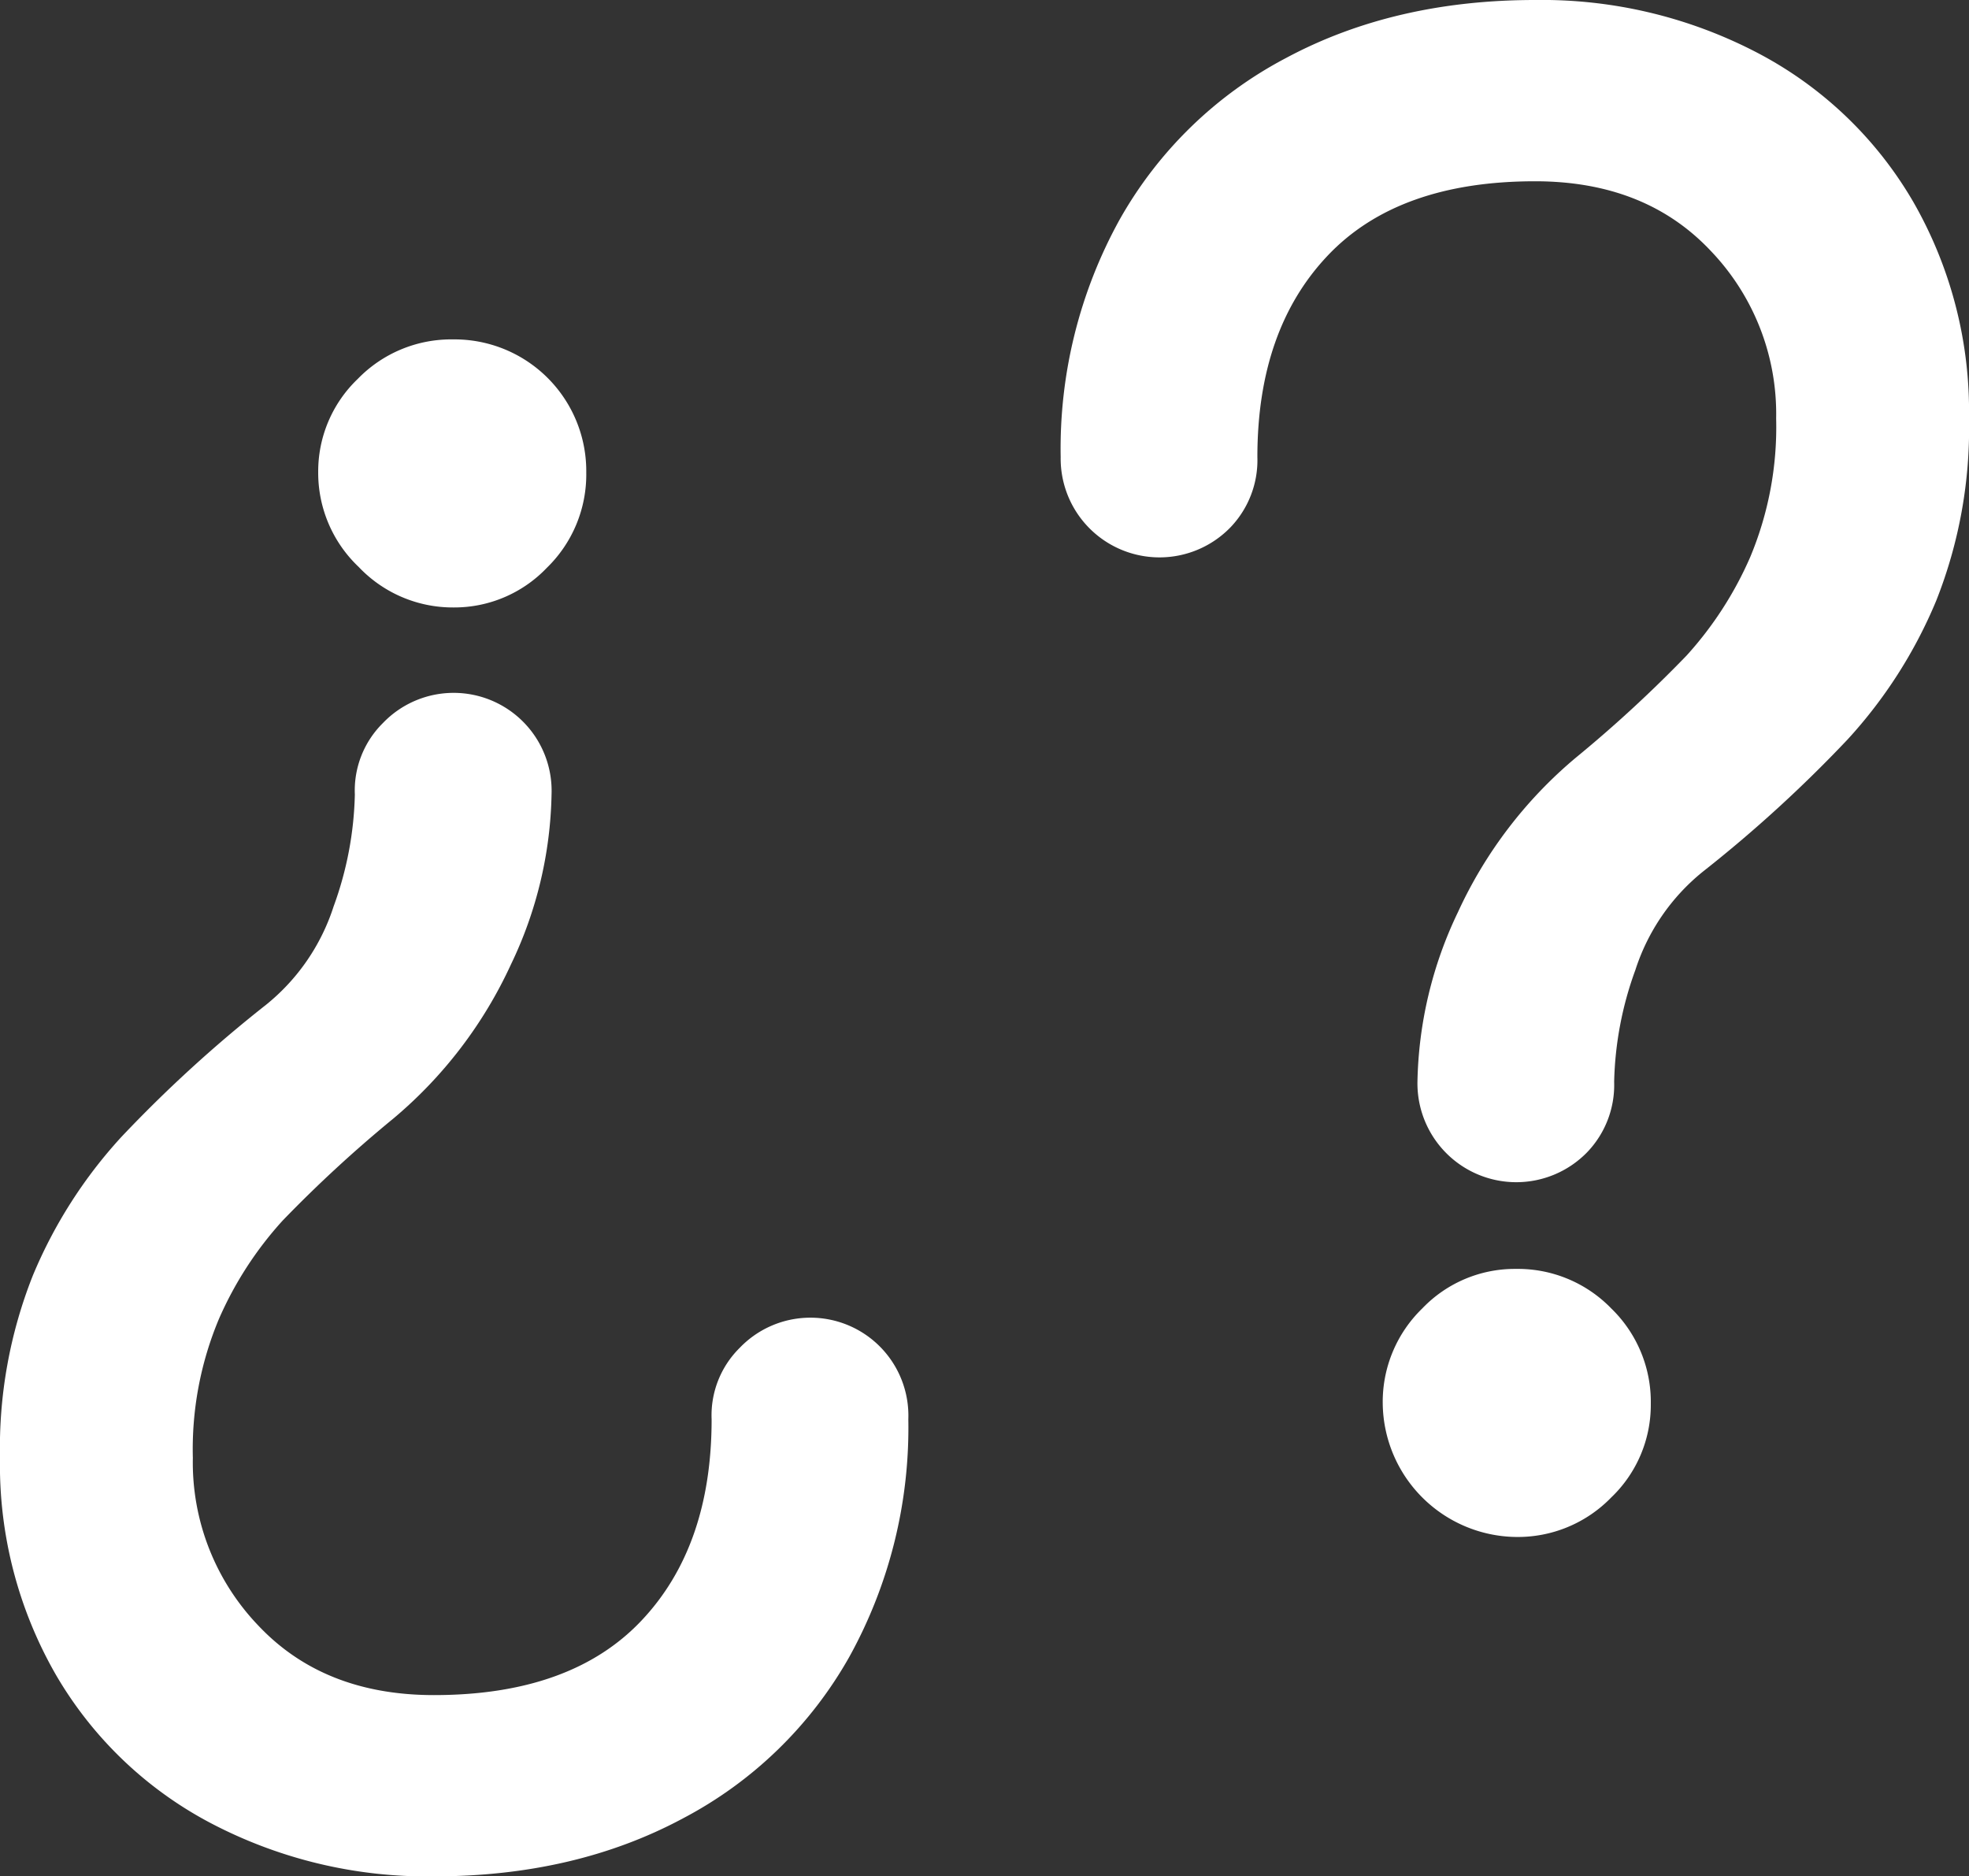 <svg id="Capa_1" data-name="Capa 1" xmlns="http://www.w3.org/2000/svg" viewBox="0 0 204.2 194.6"><rect x="0" y="0" width="204.2" height="194.6" fill="#333333" stroke="none"/><defs><style>.cls-1{isolation:isolate;}.cls-2{fill:#fff;}</style></defs><title>pregunta</title><g class="cls-1"><path class="cls-2" d="M112.8,206.2q6.8,7.2,18.2,7.2,14.2,0,21.5-7.7t7.3-20.9a9.83,9.83,0,0,1,2.9-7.4,10.16,10.16,0,0,1,17.5,7.4,49.11,49.11,0,0,1-6.1,24.6,42.43,42.43,0,0,1-17.3,16.8q-11.2,6-25.8,6a48.24,48.24,0,0,1-23.1-5.5,40.26,40.26,0,0,1-16.1-15.4A43.64,43.64,0,0,1,86,188.8a48.5,48.5,0,0,1,3.4-18.9,49.18,49.18,0,0,1,9.2-14.4,138.94,138.94,0,0,1,15-13.7,21.6,21.6,0,0,0,7-10.2,36,36,0,0,0,2.2-11.6,9.83,9.83,0,0,1,2.9-7.4,10.16,10.16,0,0,1,17.5,7.4,42.36,42.36,0,0,1-4.2,17.6,45.81,45.81,0,0,1-12.2,16,135.08,135.08,0,0,0-11.5,10.6,37.37,37.37,0,0,0-6.6,10.2,34.92,34.92,0,0,0-2.7,14.4A24.44,24.44,0,0,0,112.8,206.2ZM123.2,96.4a13.44,13.44,0,0,1-4.2-9.8,13.27,13.27,0,0,1,4.1-9.7,13.49,13.49,0,0,1,9.9-4.1,13.66,13.66,0,0,1,13.8,13.8,13.49,13.49,0,0,1-4.1,9.9,13.27,13.27,0,0,1-9.7,4.1A13.44,13.44,0,0,1,123.2,96.4Z" transform="translate(-86 -37.6)"/><path class="cls-2" d="M263.4,63.6q-6.79-7.2-18.2-7.2-14.2,0-21.5,7.7T216.4,85a10.07,10.07,0,0,1-2.8,7.3A10.25,10.25,0,0,1,196,85a49.11,49.11,0,0,1,6.1-24.6,42.43,42.43,0,0,1,17.3-16.8q11.21-6,25.8-6a48.24,48.24,0,0,1,23.1,5.5,40.26,40.26,0,0,1,16.1,15.4A43.64,43.64,0,0,1,290.2,81a48.5,48.5,0,0,1-3.4,18.9,49.18,49.18,0,0,1-9.2,14.4,138.94,138.94,0,0,1-15,13.7,21.6,21.6,0,0,0-7,10.2,36,36,0,0,0-2.2,11.6,10.07,10.07,0,0,1-2.8,7.3,10.25,10.25,0,0,1-17.6-7.3,42.36,42.36,0,0,1,4.2-17.6,45.81,45.81,0,0,1,12.2-16,135.08,135.08,0,0,0,11.5-10.6,37.37,37.37,0,0,0,6.6-10.2A34.92,34.92,0,0,0,270.2,81,24.44,24.44,0,0,0,263.4,63.6ZM253.1,173.3a13.49,13.49,0,0,1,4.1,9.9,13.27,13.27,0,0,1-4.1,9.7,13.49,13.49,0,0,1-9.9,4.1,14,14,0,0,1-13.8-13.8,13.49,13.49,0,0,1,4.1-9.9,13.27,13.27,0,0,1,9.7-4.1A13.49,13.49,0,0,1,253.1,173.3Z" transform="translate(-86 -37.6)"/></g></svg>